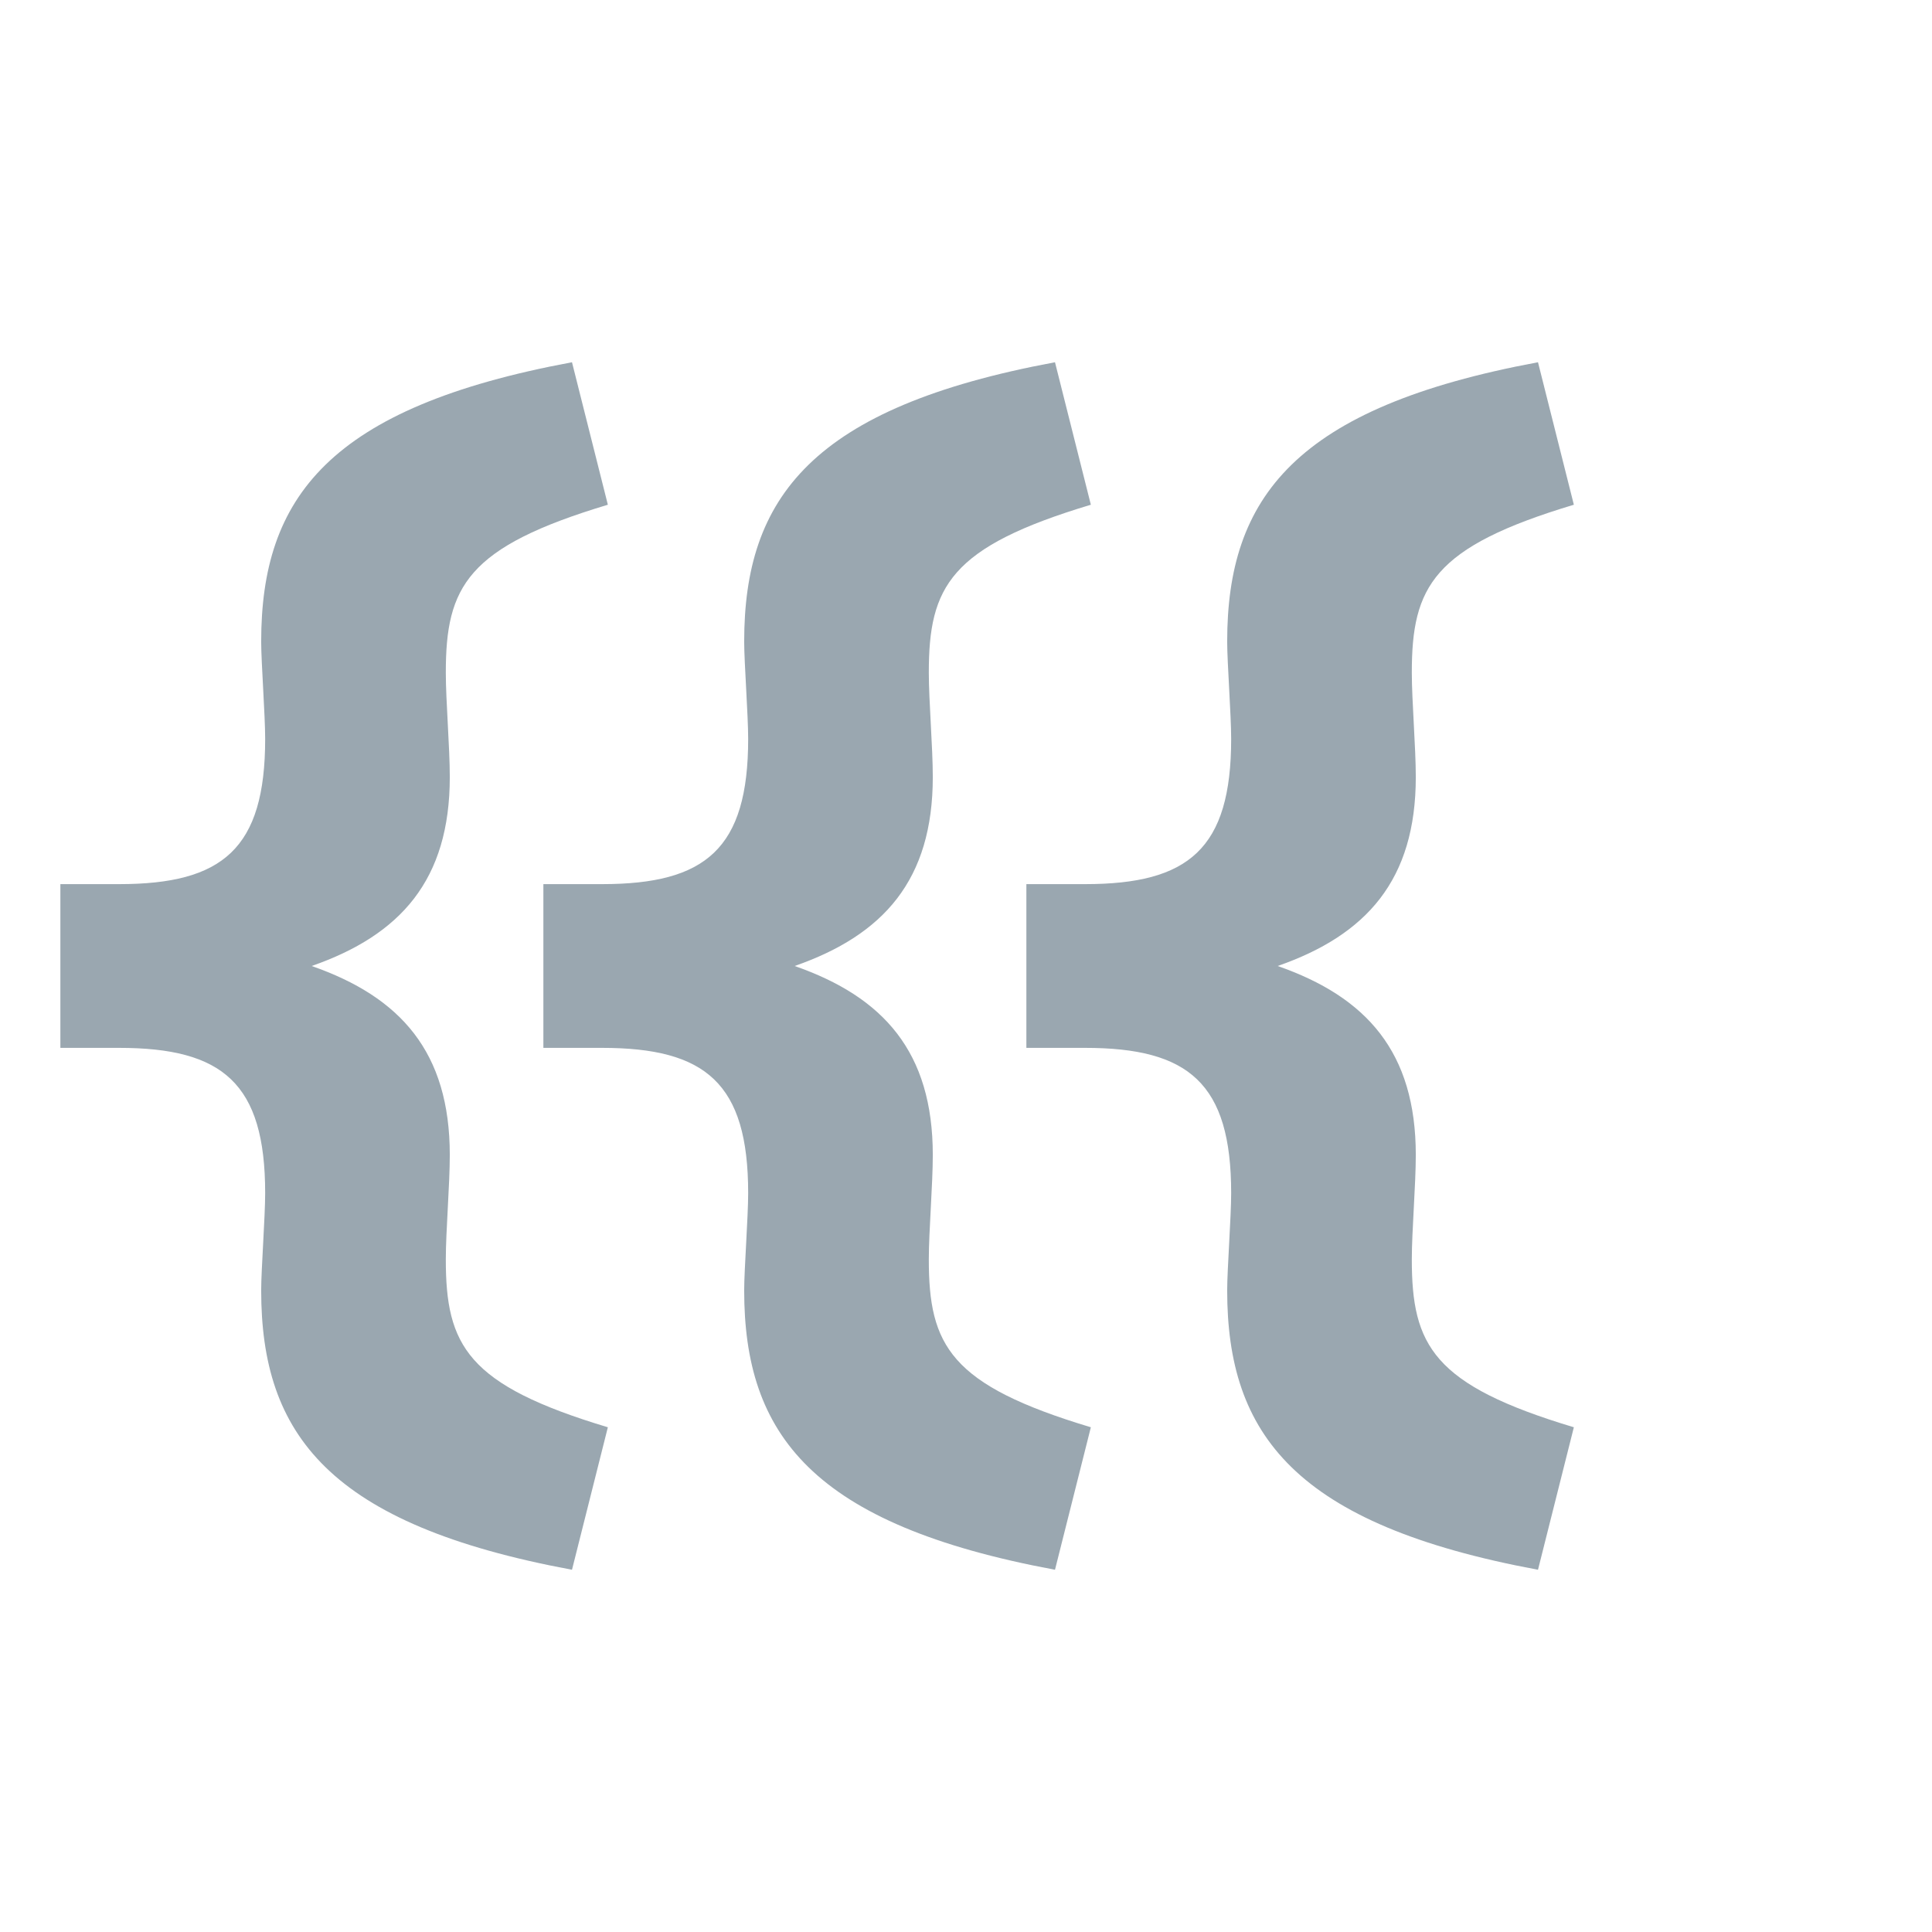 <svg xmlns="http://www.w3.org/2000/svg" width="16" height="16" viewBox="0 0 16 16">
  <g fill="none" fill-rule="evenodd">
    <path fill="#9AA7B0" d="M4.737,13 C2.724,12.626 2.163,11.879 2.163,10.687 C2.163,10.512 2.196,10.079 2.196,9.881 C2.196,8.97 1.844,8.678 0.986,8.678 L0.5,8.678 L0.5,7.322 L0.986,7.322 C1.844,7.322 2.196,7.03 2.196,6.119 C2.196,5.921 2.163,5.488 2.163,5.313 C2.163,4.121 2.724,3.374 4.737,3 L5.034,4.18 C3.868,4.53 3.692,4.857 3.692,5.57 C3.692,5.804 3.725,6.189 3.725,6.435 C3.725,7.287 3.318,7.743 2.581,8 C3.318,8.257 3.725,8.713 3.725,9.565 C3.725,9.811 3.692,10.196 3.692,10.43 C3.692,11.143 3.868,11.47 5.034,11.82 L4.737,13 Z"/>
    <path fill="#9AA7B0" d="M8.737,13 C6.724,12.626 6.163,11.879 6.163,10.687 C6.163,10.512 6.196,10.079 6.196,9.881 C6.196,8.97 5.844,8.678 4.986,8.678 L4.5,8.678 L4.5,7.322 L4.986,7.322 C5.844,7.322 6.196,7.03 6.196,6.119 C6.196,5.921 6.163,5.488 6.163,5.313 C6.163,4.121 6.724,3.374 8.737,3 L9.034,4.18 C7.868,4.53 7.692,4.857 7.692,5.57 C7.692,5.804 7.725,6.189 7.725,6.435 C7.725,7.287 7.318,7.743 6.581,8 C7.318,8.257 7.725,8.713 7.725,9.565 C7.725,9.811 7.692,10.196 7.692,10.43 C7.692,11.143 7.868,11.47 9.034,11.82 L8.737,13 Z"/>
    <path fill="#9AA7B0" d="M12.737,13 C10.724,12.626 10.163,11.879 10.163,10.687 C10.163,10.512 10.196,10.079 10.196,9.881 C10.196,8.97 9.844,8.678 8.986,8.678 L8.5,8.678 L8.5,7.322 L8.986,7.322 C9.844,7.322 10.196,7.03 10.196,6.119 C10.196,5.921 10.163,5.488 10.163,5.313 C10.163,4.121 10.724,3.374 12.737,3 L13.034,4.18 C11.868,4.53 11.692,4.857 11.692,5.57 C11.692,5.804 11.725,6.189 11.725,6.435 C11.725,7.287 11.318,7.743 10.581,8 C11.318,8.257 11.725,8.713 11.725,9.565 C11.725,9.811 11.692,10.196 11.692,10.43 C11.692,11.143 11.868,11.47 13.034,11.82 L12.737,13 Z"/>
  </g>
</svg>

